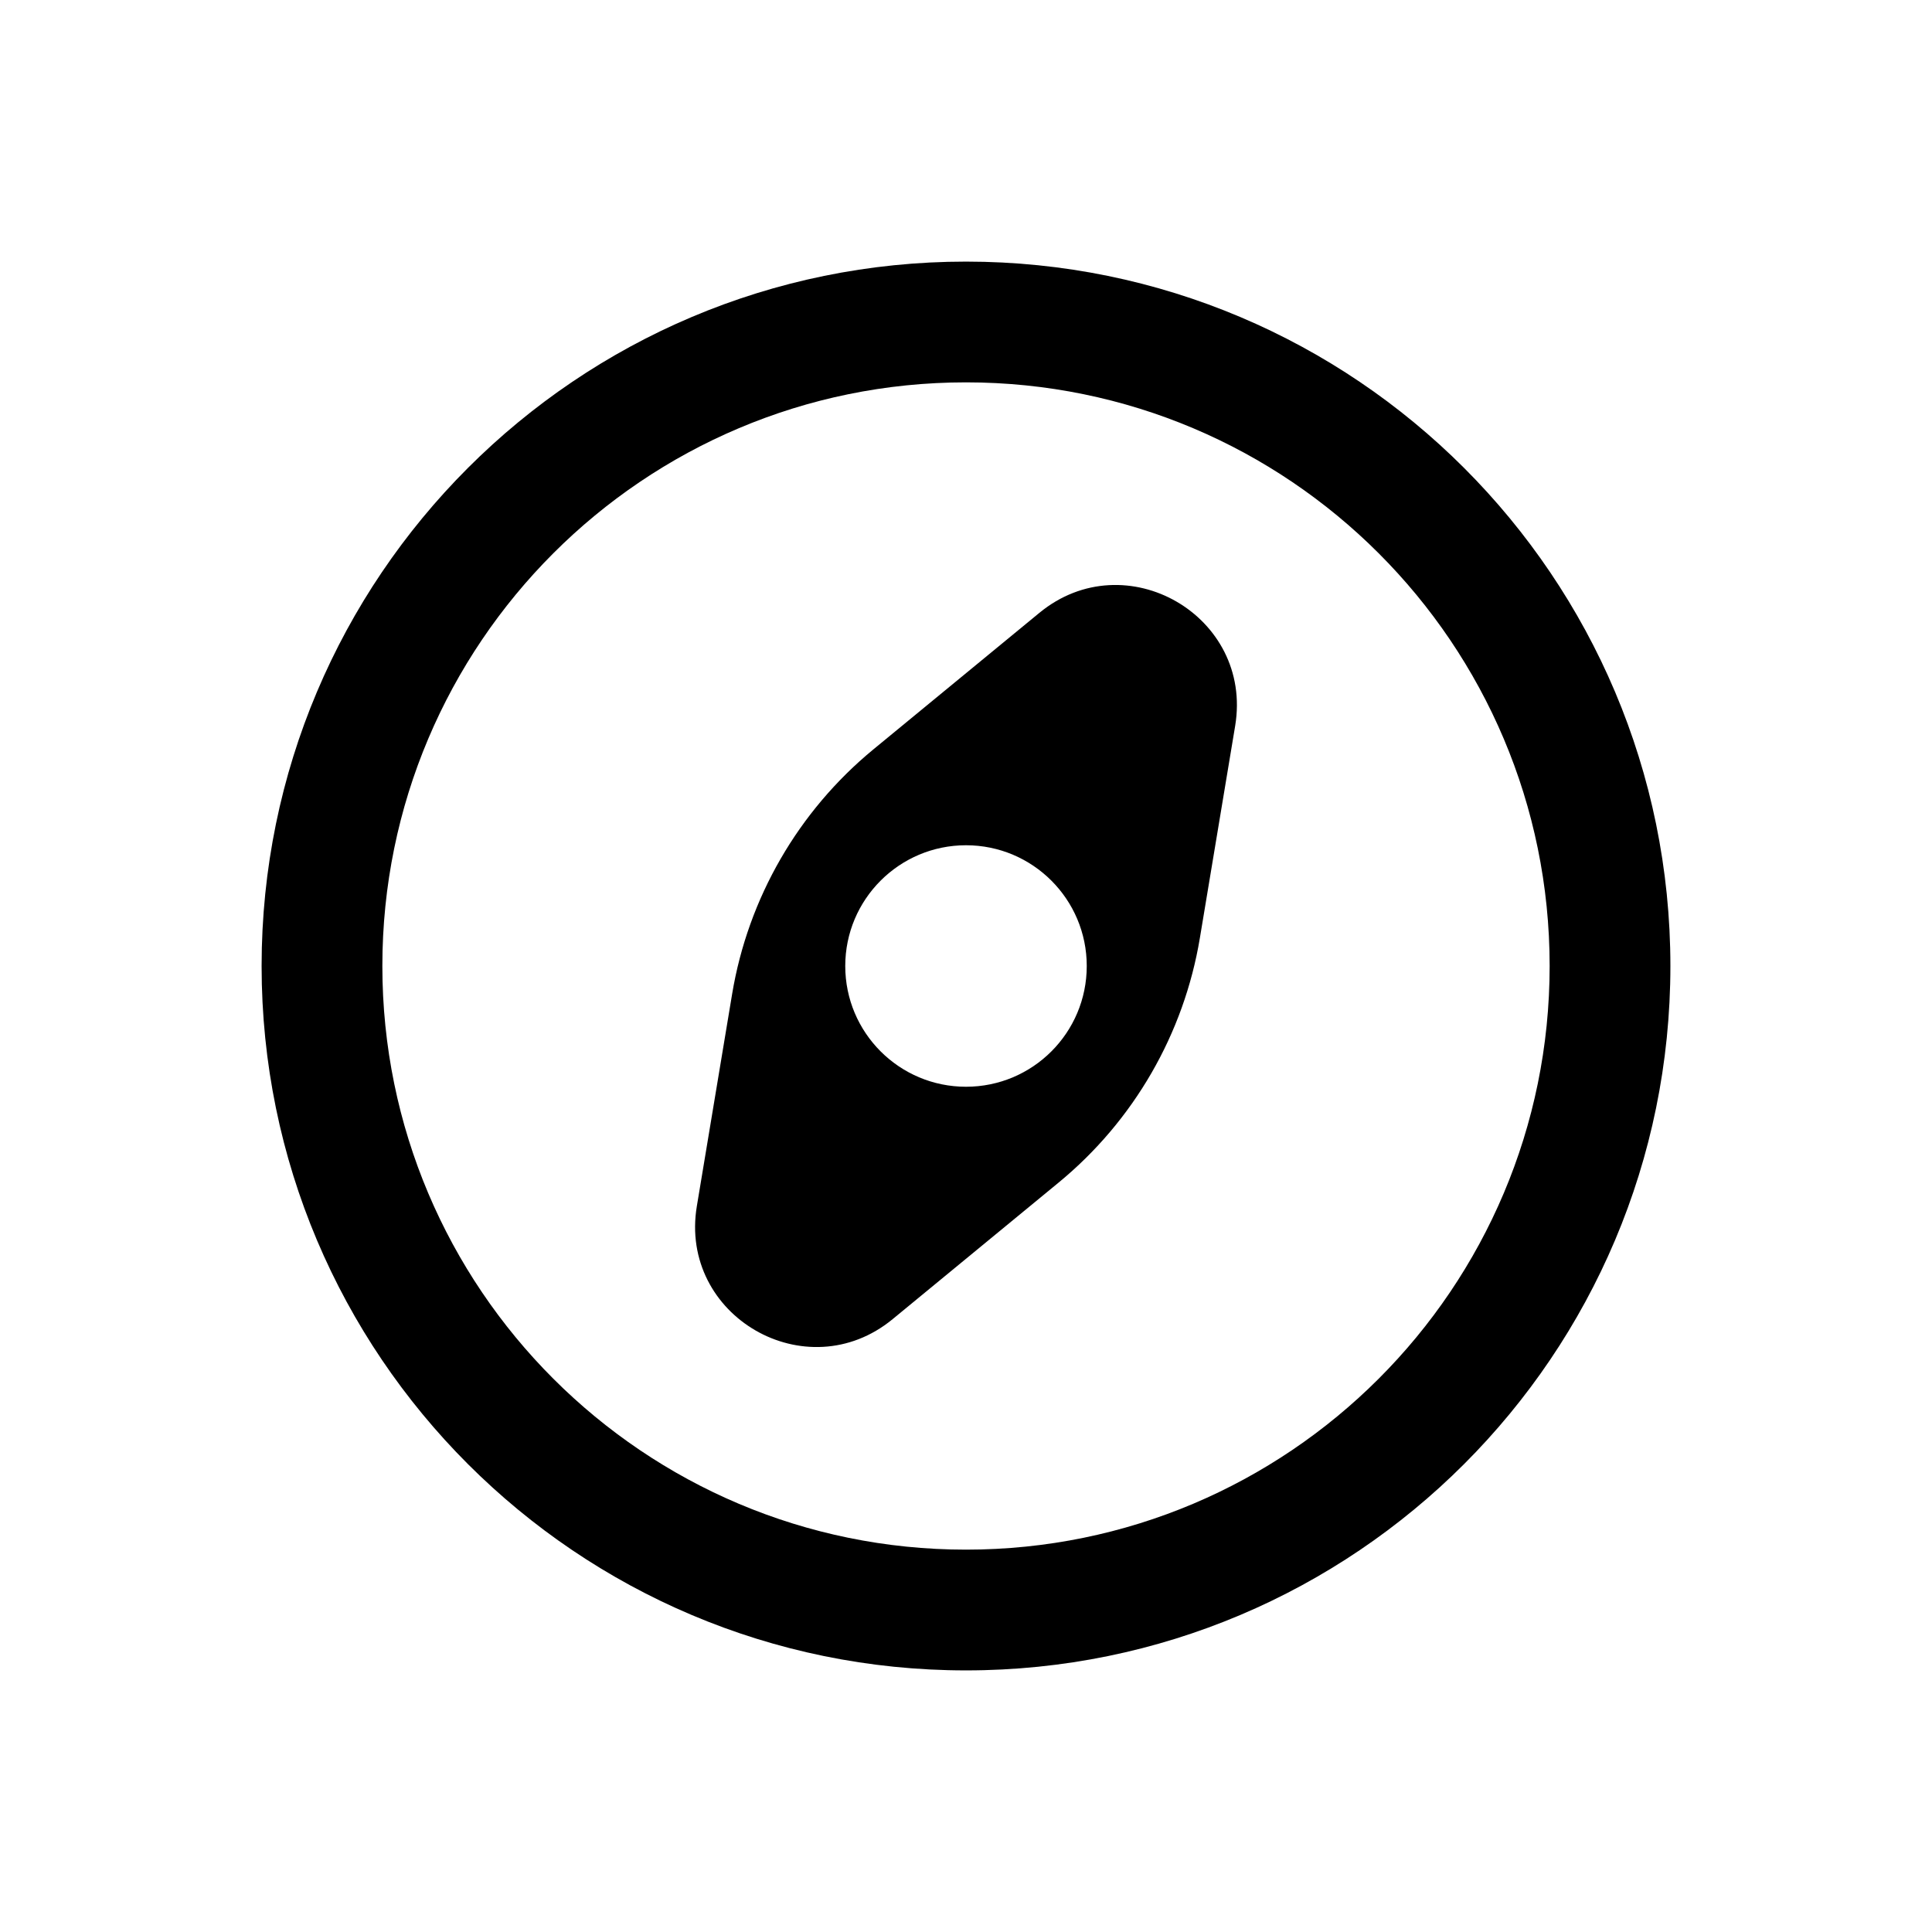 <svg width="32" height="32" viewBox="0 0 32 32" fill="none" xmlns="http://www.w3.org/2000/svg">
<path fill-rule="evenodd" clip-rule="evenodd" d="M16 6.333C10.661 6.333 6.333 10.661 6.333 16C6.333 21.339 10.661 25.667 16 25.667C21.339 25.667 25.667 21.339 25.667 16C25.667 10.661 21.339 6.333 16 6.333ZM4.333 16C4.333 9.557 9.557 4.333 16 4.333C22.443 4.333 27.667 9.557 27.667 16C27.667 22.444 22.443 27.667 16 27.667C9.557 27.667 4.333 22.444 4.333 16Z" fill="current"/>
<path fill-rule="evenodd" clip-rule="evenodd" d="M14.466 12.412C13.222 13.436 12.39 14.876 12.126 16.466L11.542 19.977C11.239 21.8 13.358 23.023 14.785 21.849L17.533 19.588C18.778 18.564 19.61 17.124 19.874 15.534L20.458 12.024C20.761 10.201 18.642 8.977 17.215 10.151L14.466 12.412ZM16 14C14.896 14 14 14.896 14 16C14 17.105 14.896 18 16 18C17.105 18 18 17.105 18 16C18 14.896 17.105 14 16 14Z" fill="current"/>
</svg>
